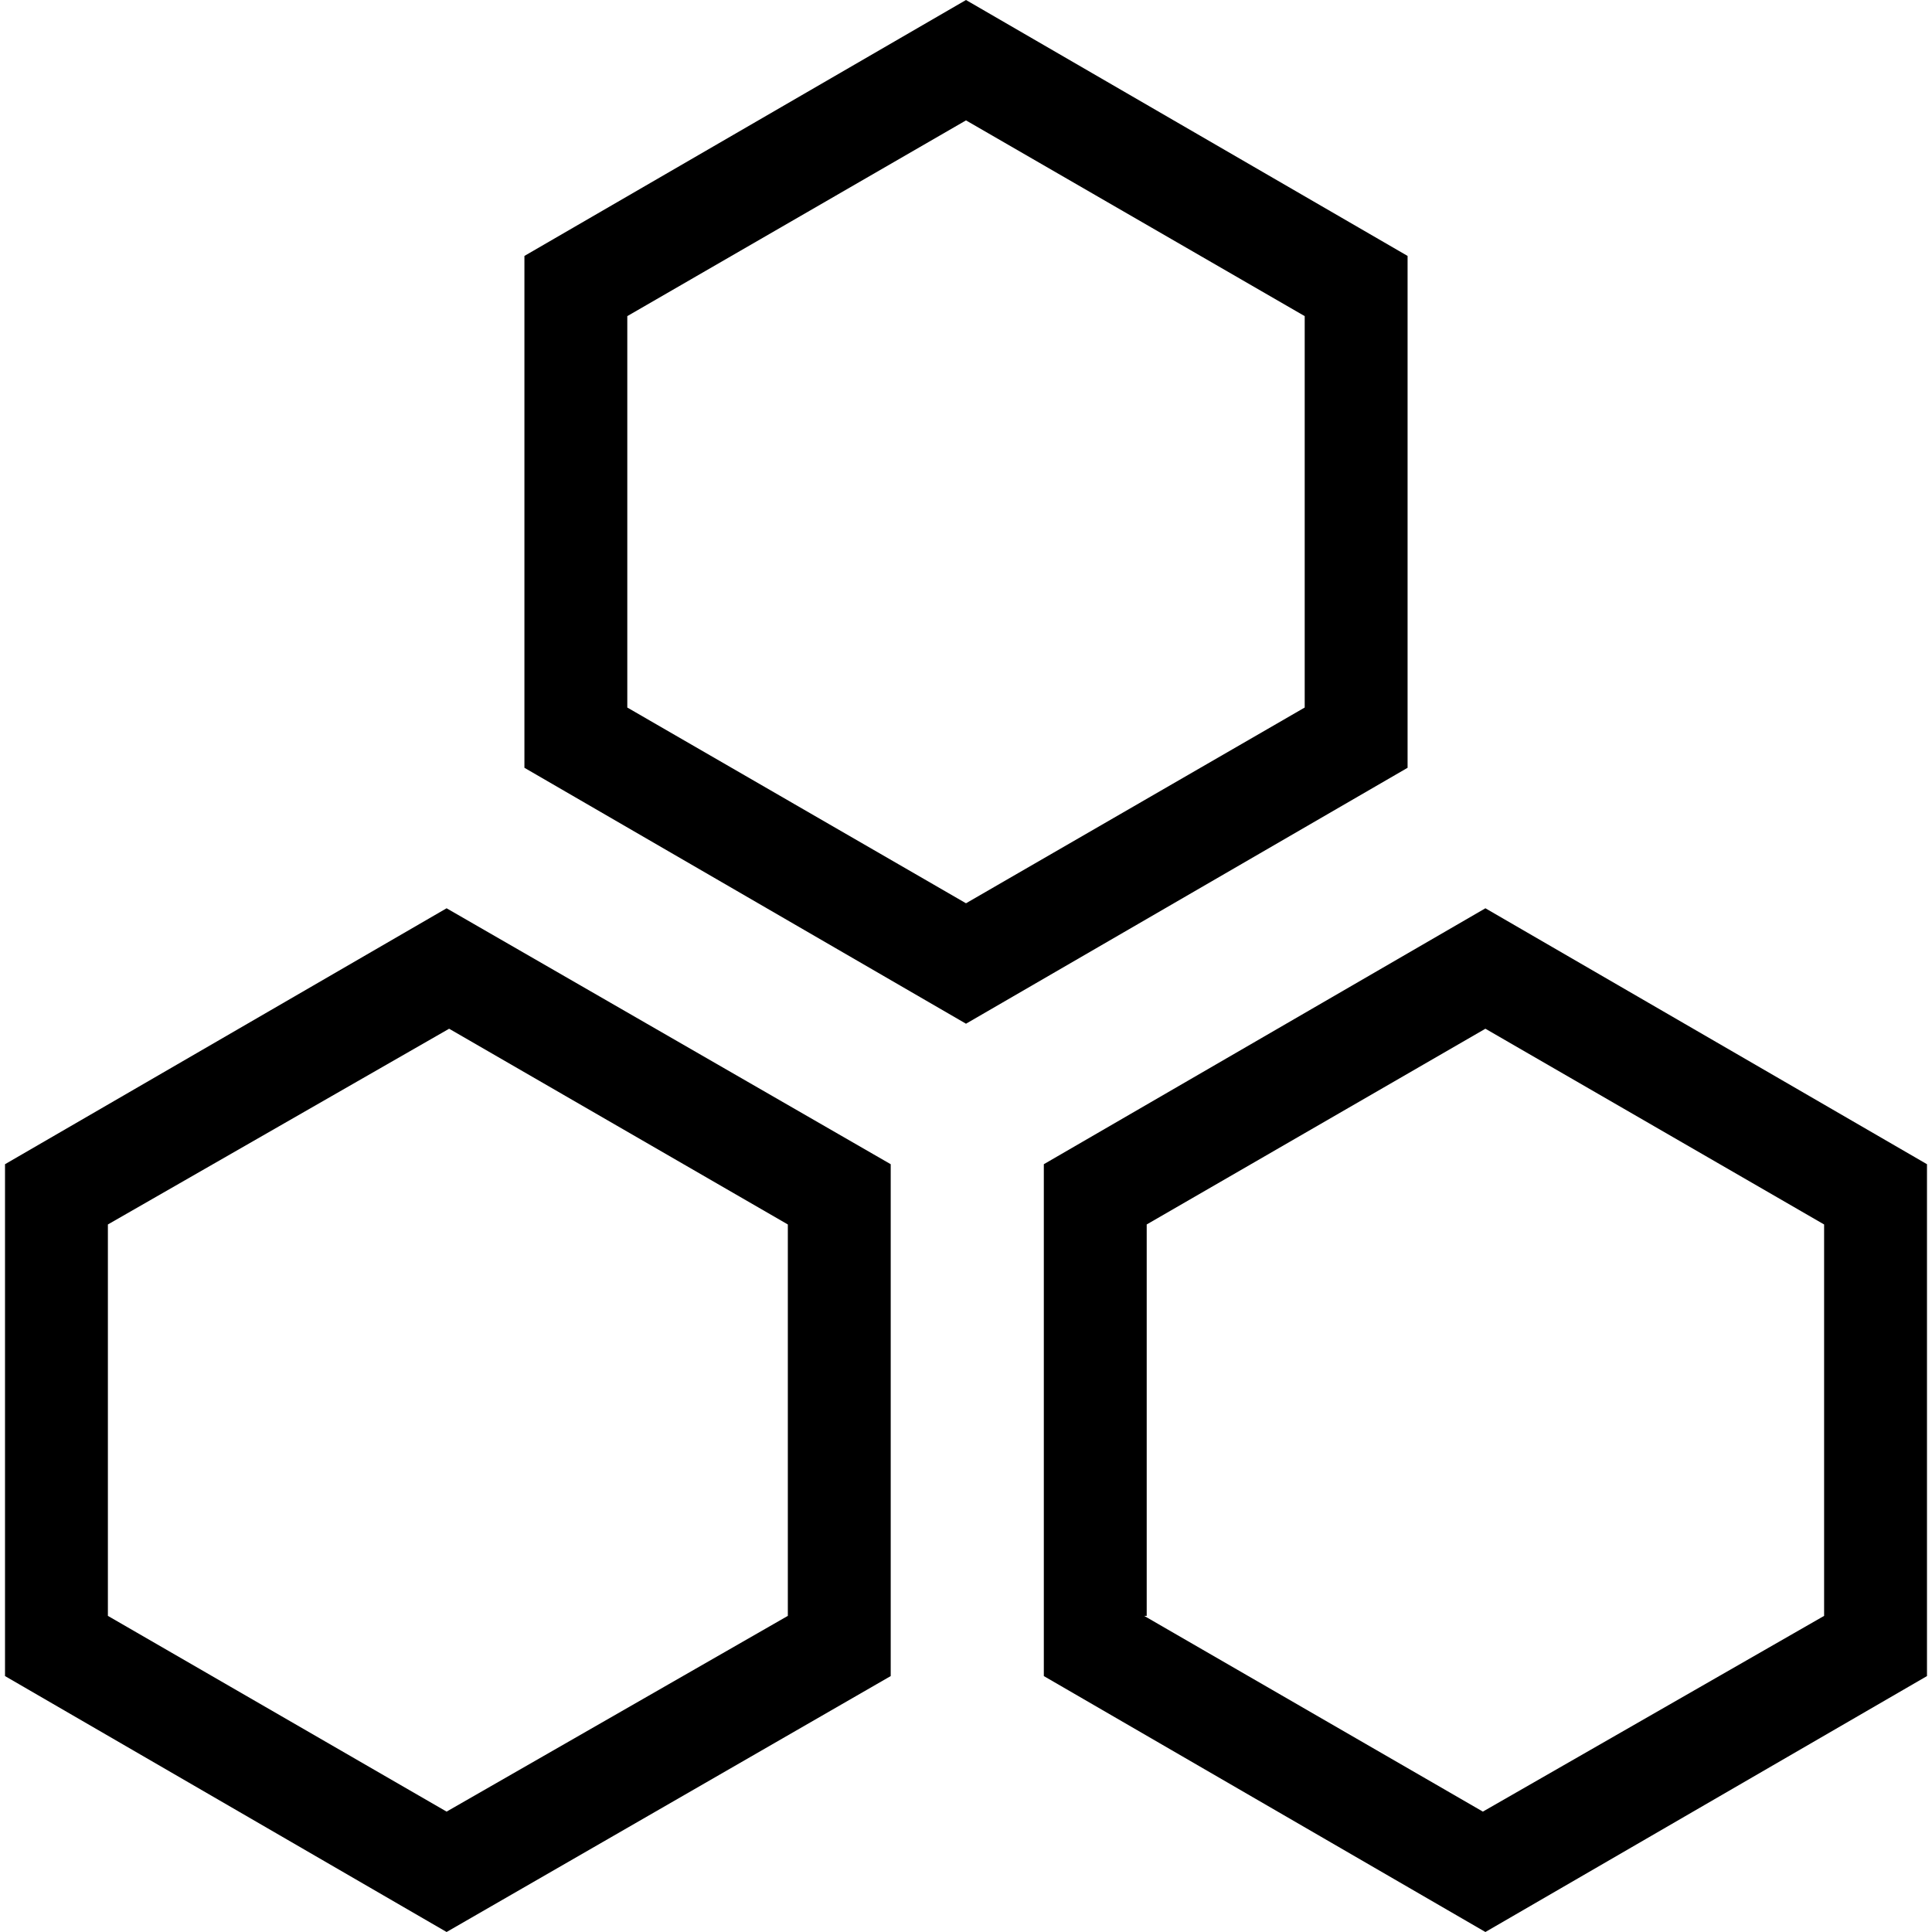 <svg xmlns="http://www.w3.org/2000/svg" viewBox="0 0 32 32"><path fill="currentColor" d="m16 16.956-7.314-4.239V4.239L16 0l7.314 4.239v8.478zm-5.61-5.237L16 14.961l5.61-3.242V5.236L16 1.994l-5.61 3.242zM24.603 32l-7.314-4.239v-8.478l7.314-4.239 7.314 4.239v8.478zm-5.652-5.236 5.61 3.242 5.652-3.242v-6.483l-5.61-3.242-5.61 3.242v6.483zM7.397 32 .083 27.761v-8.478l7.314-4.239 7.356 4.239v8.478zm-5.61-5.236 5.61 3.242 5.652-3.242v-6.483l-5.61-3.242-5.652 3.242z"/></svg>
